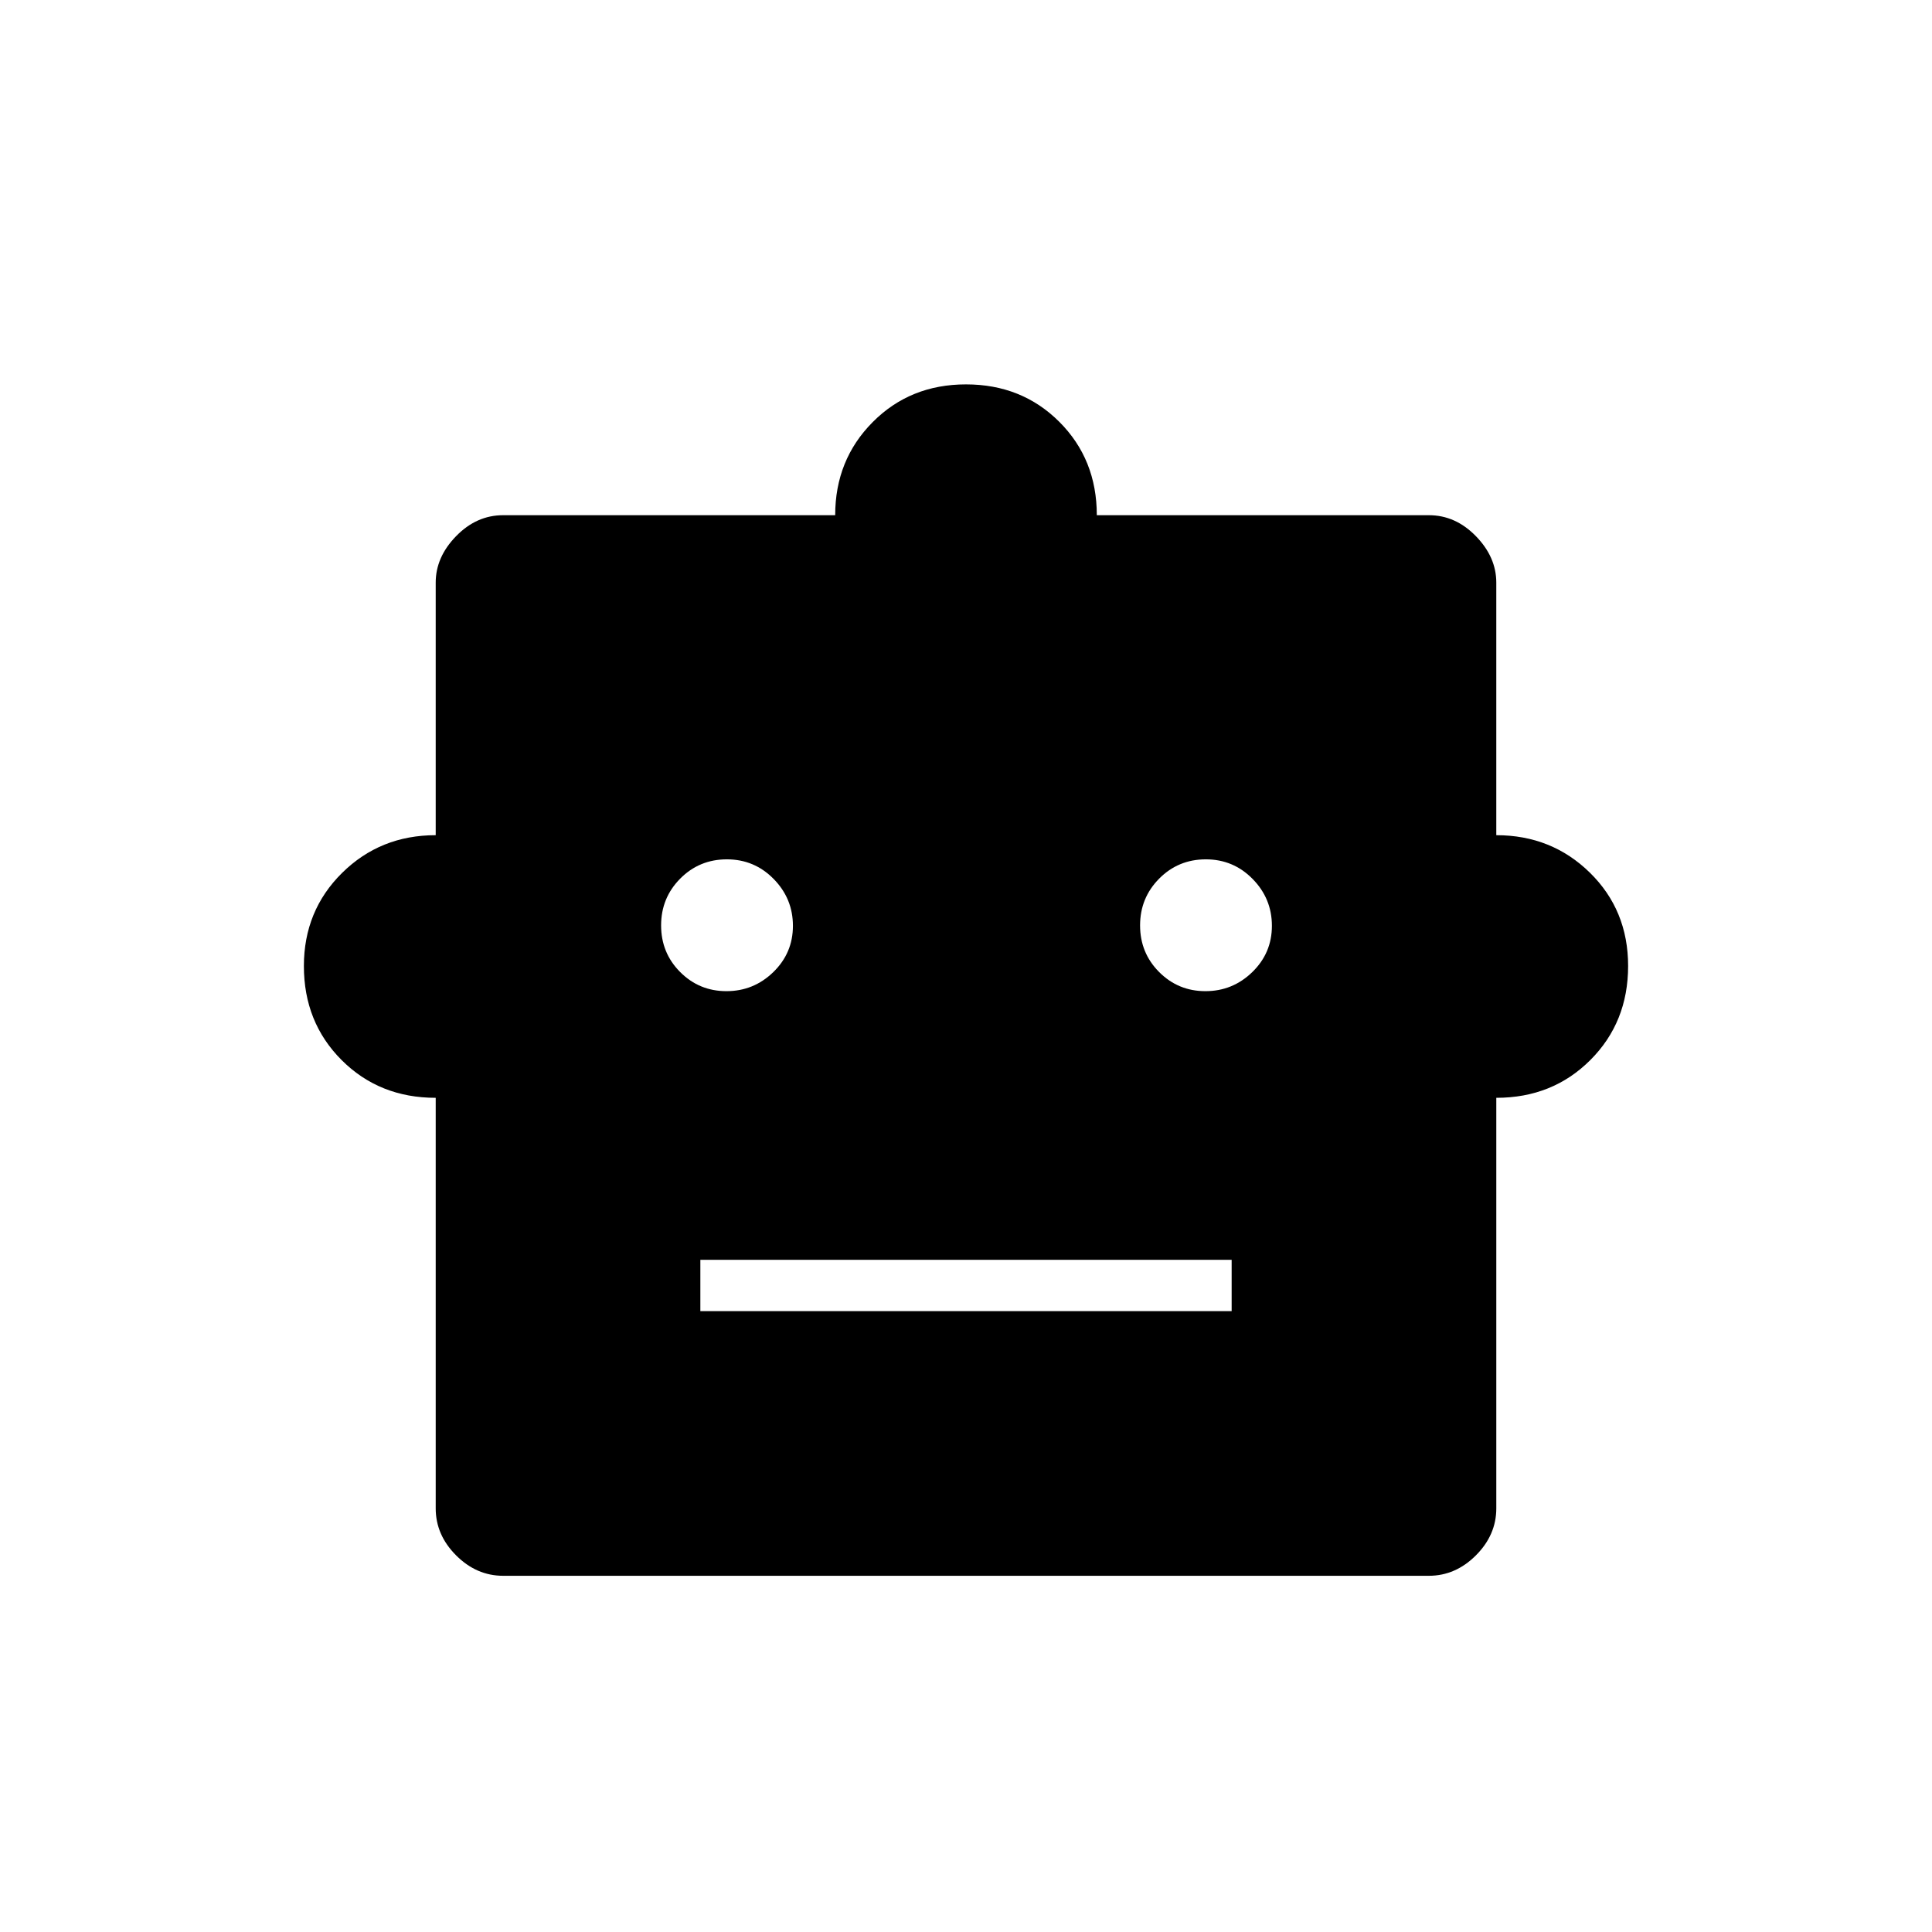 <svg xmlns="http://www.w3.org/2000/svg" height="24" viewBox="0 -960 960 960" width="24"><path d="M216.5-414.5q-28 0-46.75-18.76T151-479.97q0-27.53 18.98-46.28T216.5-545v-125.5q0-12.69 10.14-23.09Q236.78-704 250-704h165q0-27.5 18.63-46.25Q452.25-769 480-769q27.75 0 46.38 18.62Q545-731.75 545-704h165q13.22 0 23.36 10.41 10.14 10.4 10.14 23.09V-545q27.5 0 46.5 18.62 19 18.63 19 46.38 0 27.96-18.77 46.73-18.77 18.77-46.73 18.77v204q0 13.22-10.14 23.36Q723.22-177 710-177H250q-13.22 0-23.36-10.14-10.14-10.14-10.14-23.36v-204Zm144.47-53q13.53 0 23.28-9.47 9.75-9.47 9.75-23t-9.57-23.28q-9.58-9.75-23.25-9.75-13.68 0-23.18 9.57-9.5 9.58-9.5 23.25 0 13.68 9.47 23.18t23 9.5Zm238 0q13.53 0 23.28-9.47 9.75-9.47 9.75-23t-9.57-23.28q-9.58-9.75-23.25-9.75-13.68 0-23.18 9.57-9.5 9.58-9.5 23.25 0 13.68 9.47 23.18t23 9.5ZM348-308.5h264V-334H348v25.5Z"/></svg>